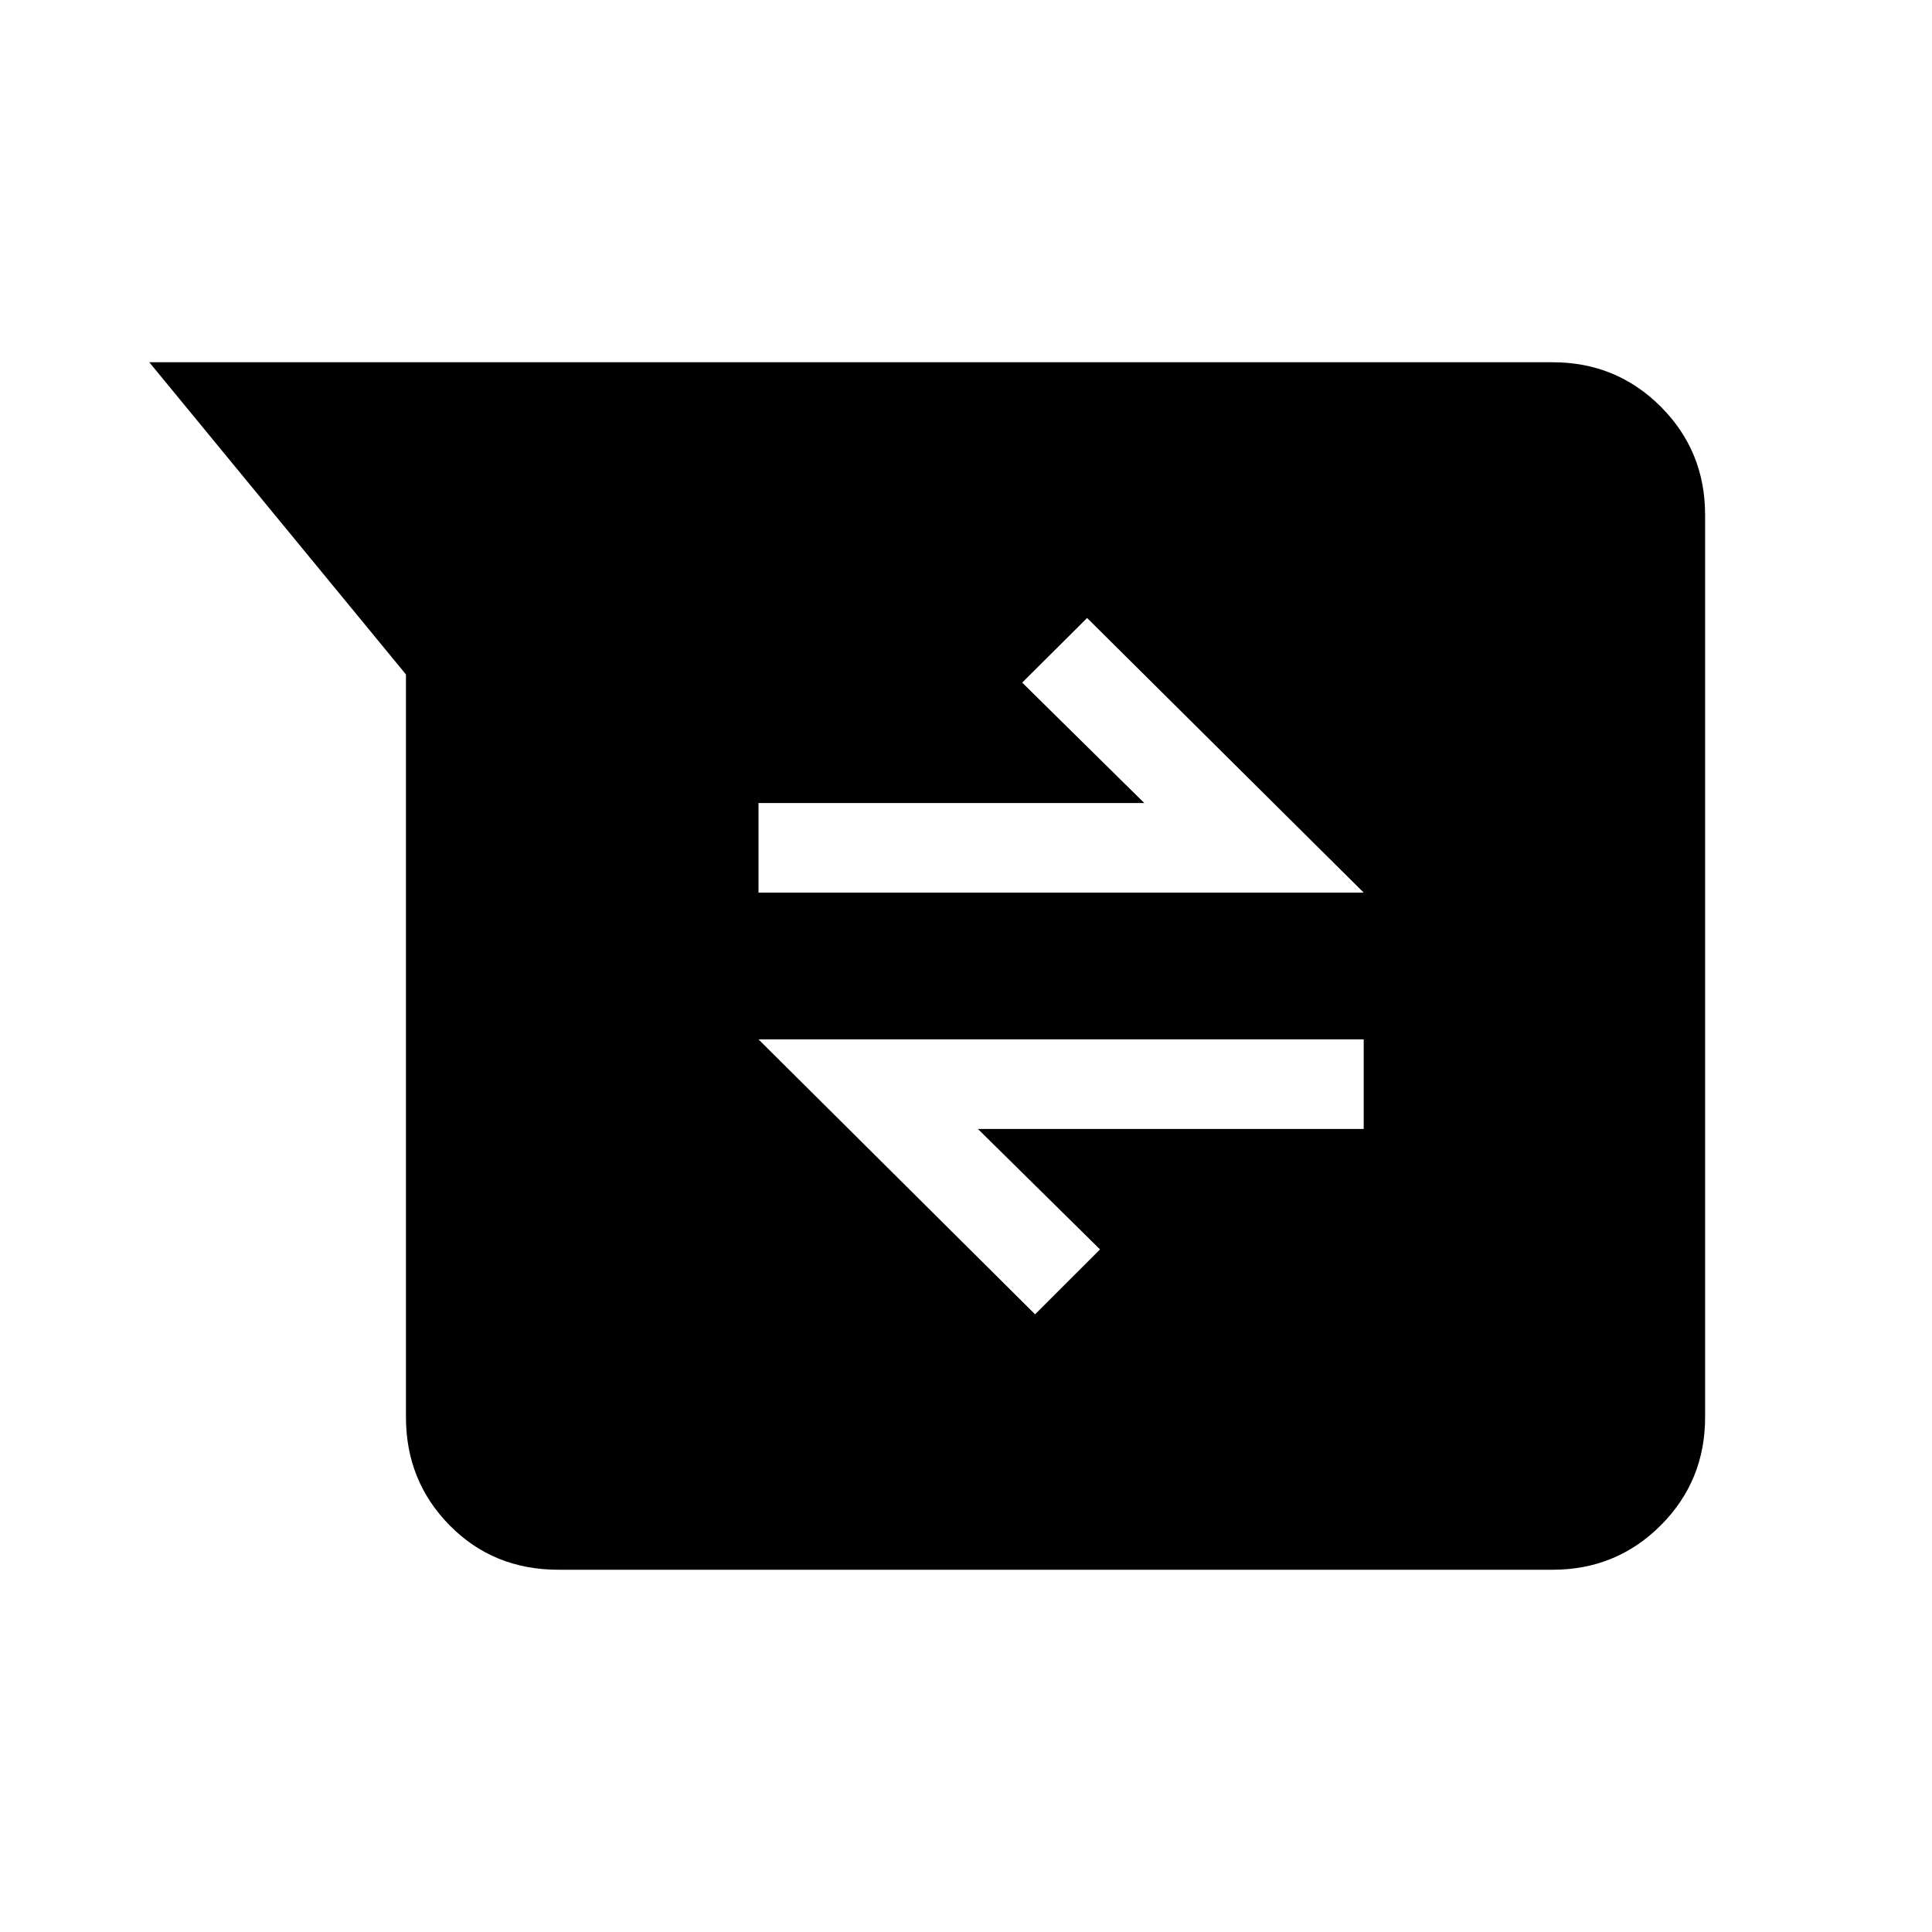<svg xmlns="http://www.w3.org/2000/svg" height="40" viewBox="0 -960 960 960" width="40"><path d="M277.512-180q-32.358 0-54.076-22.051-21.718-22.051-21.718-53.744v-369.077L74.18-780h697.282q31.692 0 53.743 22.051 22.051 22.051 22.051 53.744v448.41q0 31.693-22.051 53.744T771.462-180h-493.95Zm236.821-126.923 32.257-32.256-60.667-59.847h191.692v-44.512H376.897l137.436 136.615ZM376.897-516.462h300.718L540.18-652.923l-32.257 32.102 60.667 59.847H376.897v44.512Z"/></svg>